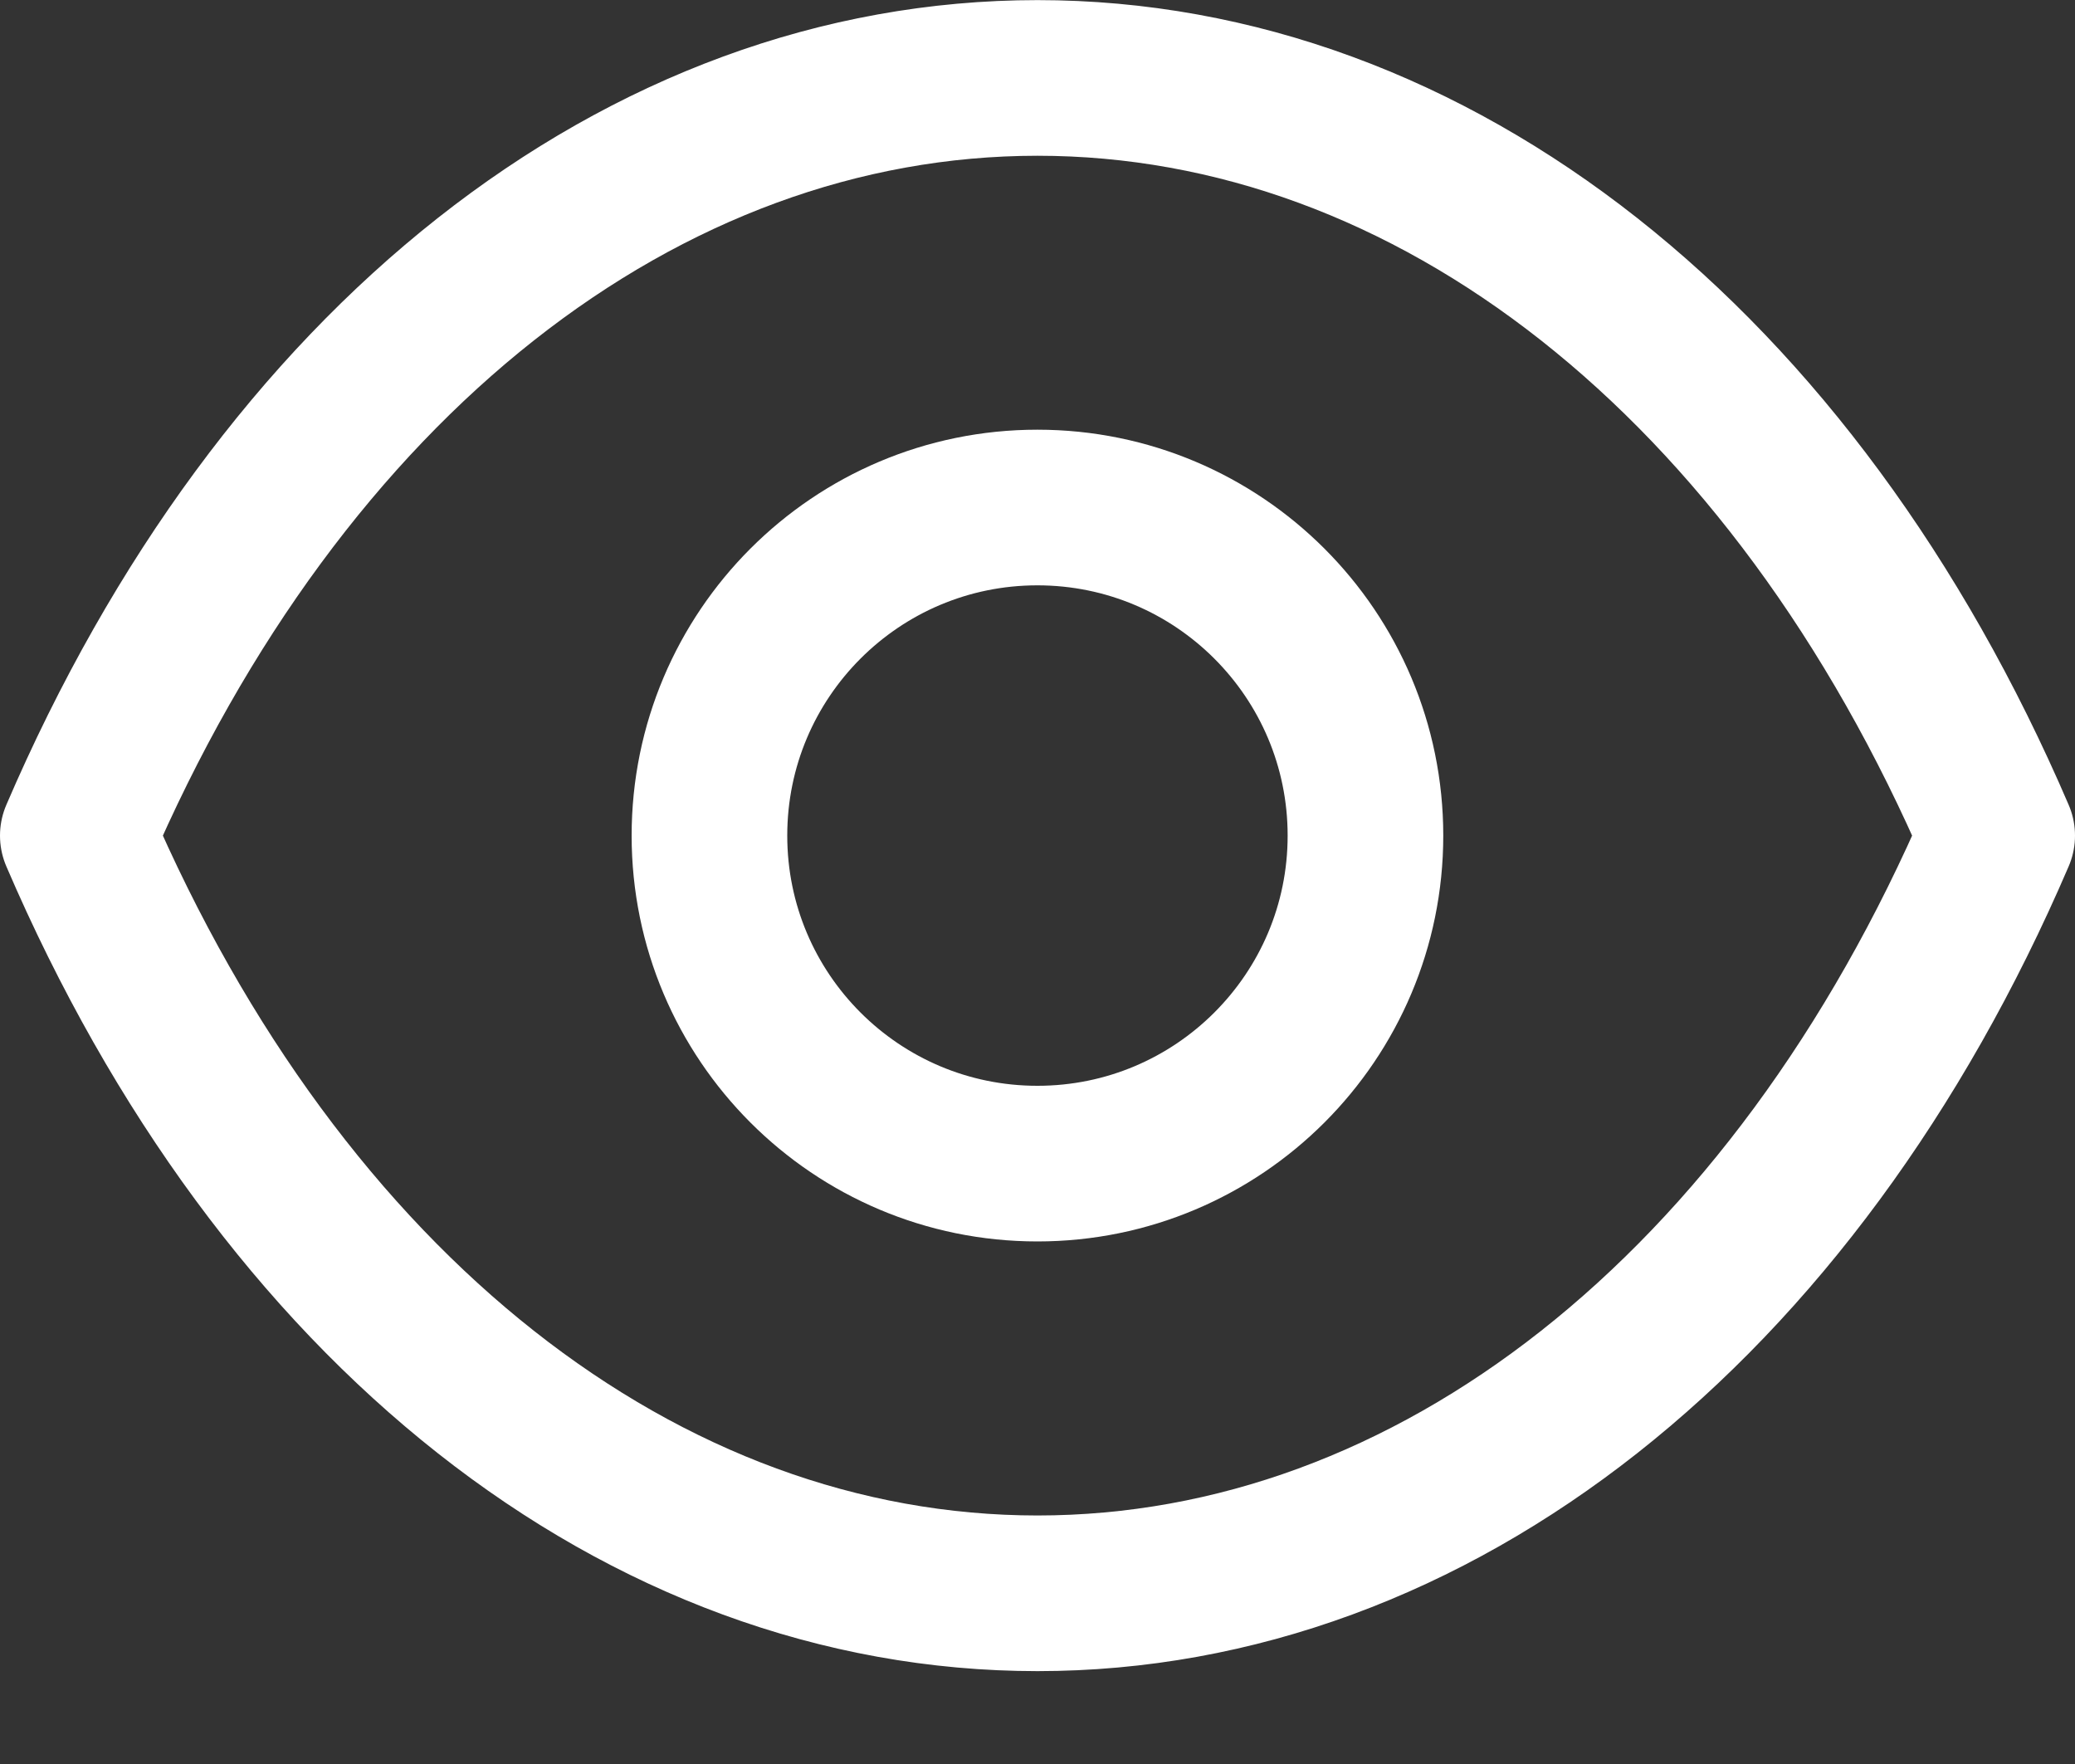 <svg width="20" height="17" viewBox="0 0 20 17" fill="none" xmlns="http://www.w3.org/2000/svg">
<rect x="0" y="0" width="20" height="17" fill="#333333" stroke="none"/>
<path fill-rule="evenodd" clip-rule="evenodd" d="M13.161 8.053C13.161 9.799 11.745 11.214 9.999 11.214C8.253 11.214 6.838 9.799 6.838 8.053C6.838 6.306 8.253 4.891 9.999 4.891C11.745 4.891 13.161 6.306 13.161 8.053Z" stroke="white" stroke-width="1.5" stroke-linecap="round" stroke-linejoin="round"/>
<path fill-rule="evenodd" clip-rule="evenodd" d="M9.998 15.355C13.806 15.355 17.289 12.617 19.25 8.053C17.289 3.489 13.806 0.751 9.998 0.751H10.002C6.194 0.751 2.711 3.489 0.75 8.053C2.711 12.617 6.194 15.355 10.002 15.355H9.998Z" stroke="white" stroke-width="1.5" stroke-linecap="round" stroke-linejoin="round"/>
</svg>
